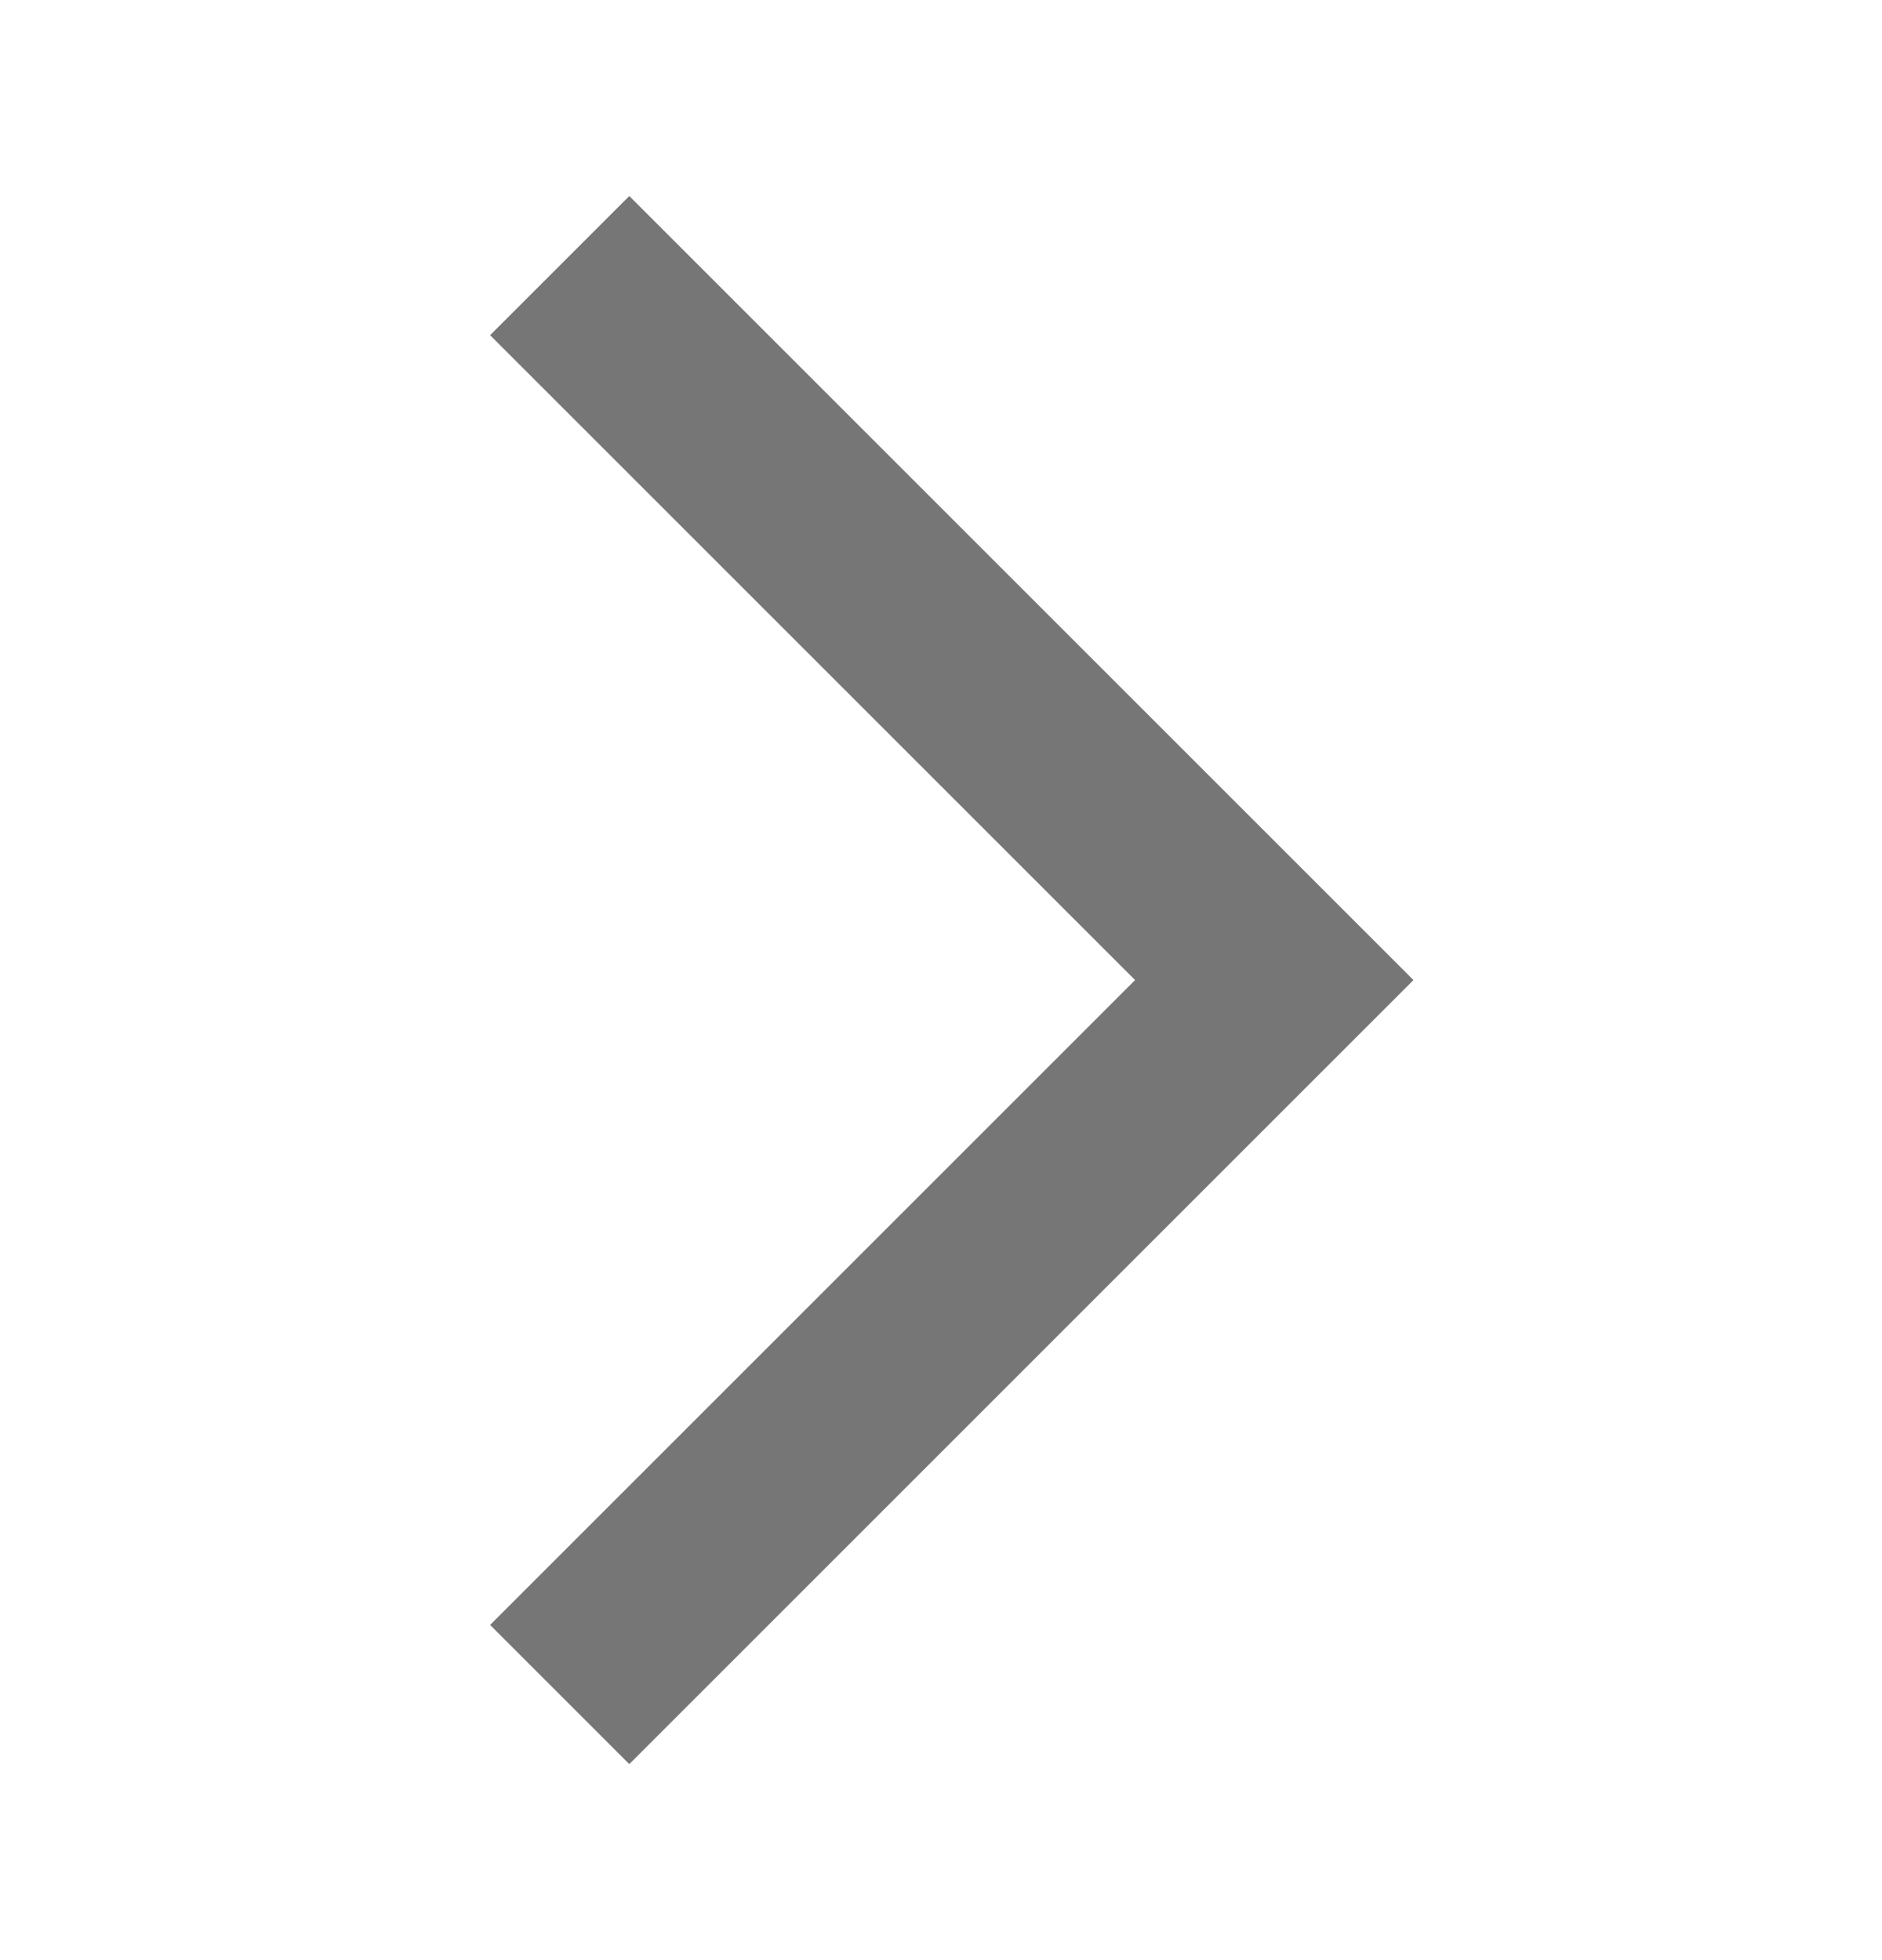 <svg width="24" height="25" viewBox="0 0 24 25" fill="none" xmlns="http://www.w3.org/2000/svg">
<g id="arrow_forward_ios">
<mask id="mask0_106_100" style="mask-type:alpha" maskUnits="userSpaceOnUse" x="0" y="0" width="24" height="25">
<rect id="Bounding box" y="0.5" width="24" height="24" fill="#D9D9D9"/>
</mask>
<g mask="url(#mask0_106_100)">
<path id="arrow_forward_ios_2" d="M8.025 22.5L6.25 20.725L14.475 12.5L6.25 4.275L8.025 2.5L18.025 12.5L8.025 22.5Z" fill="#767676"/>
</g>
</g>
</svg>
